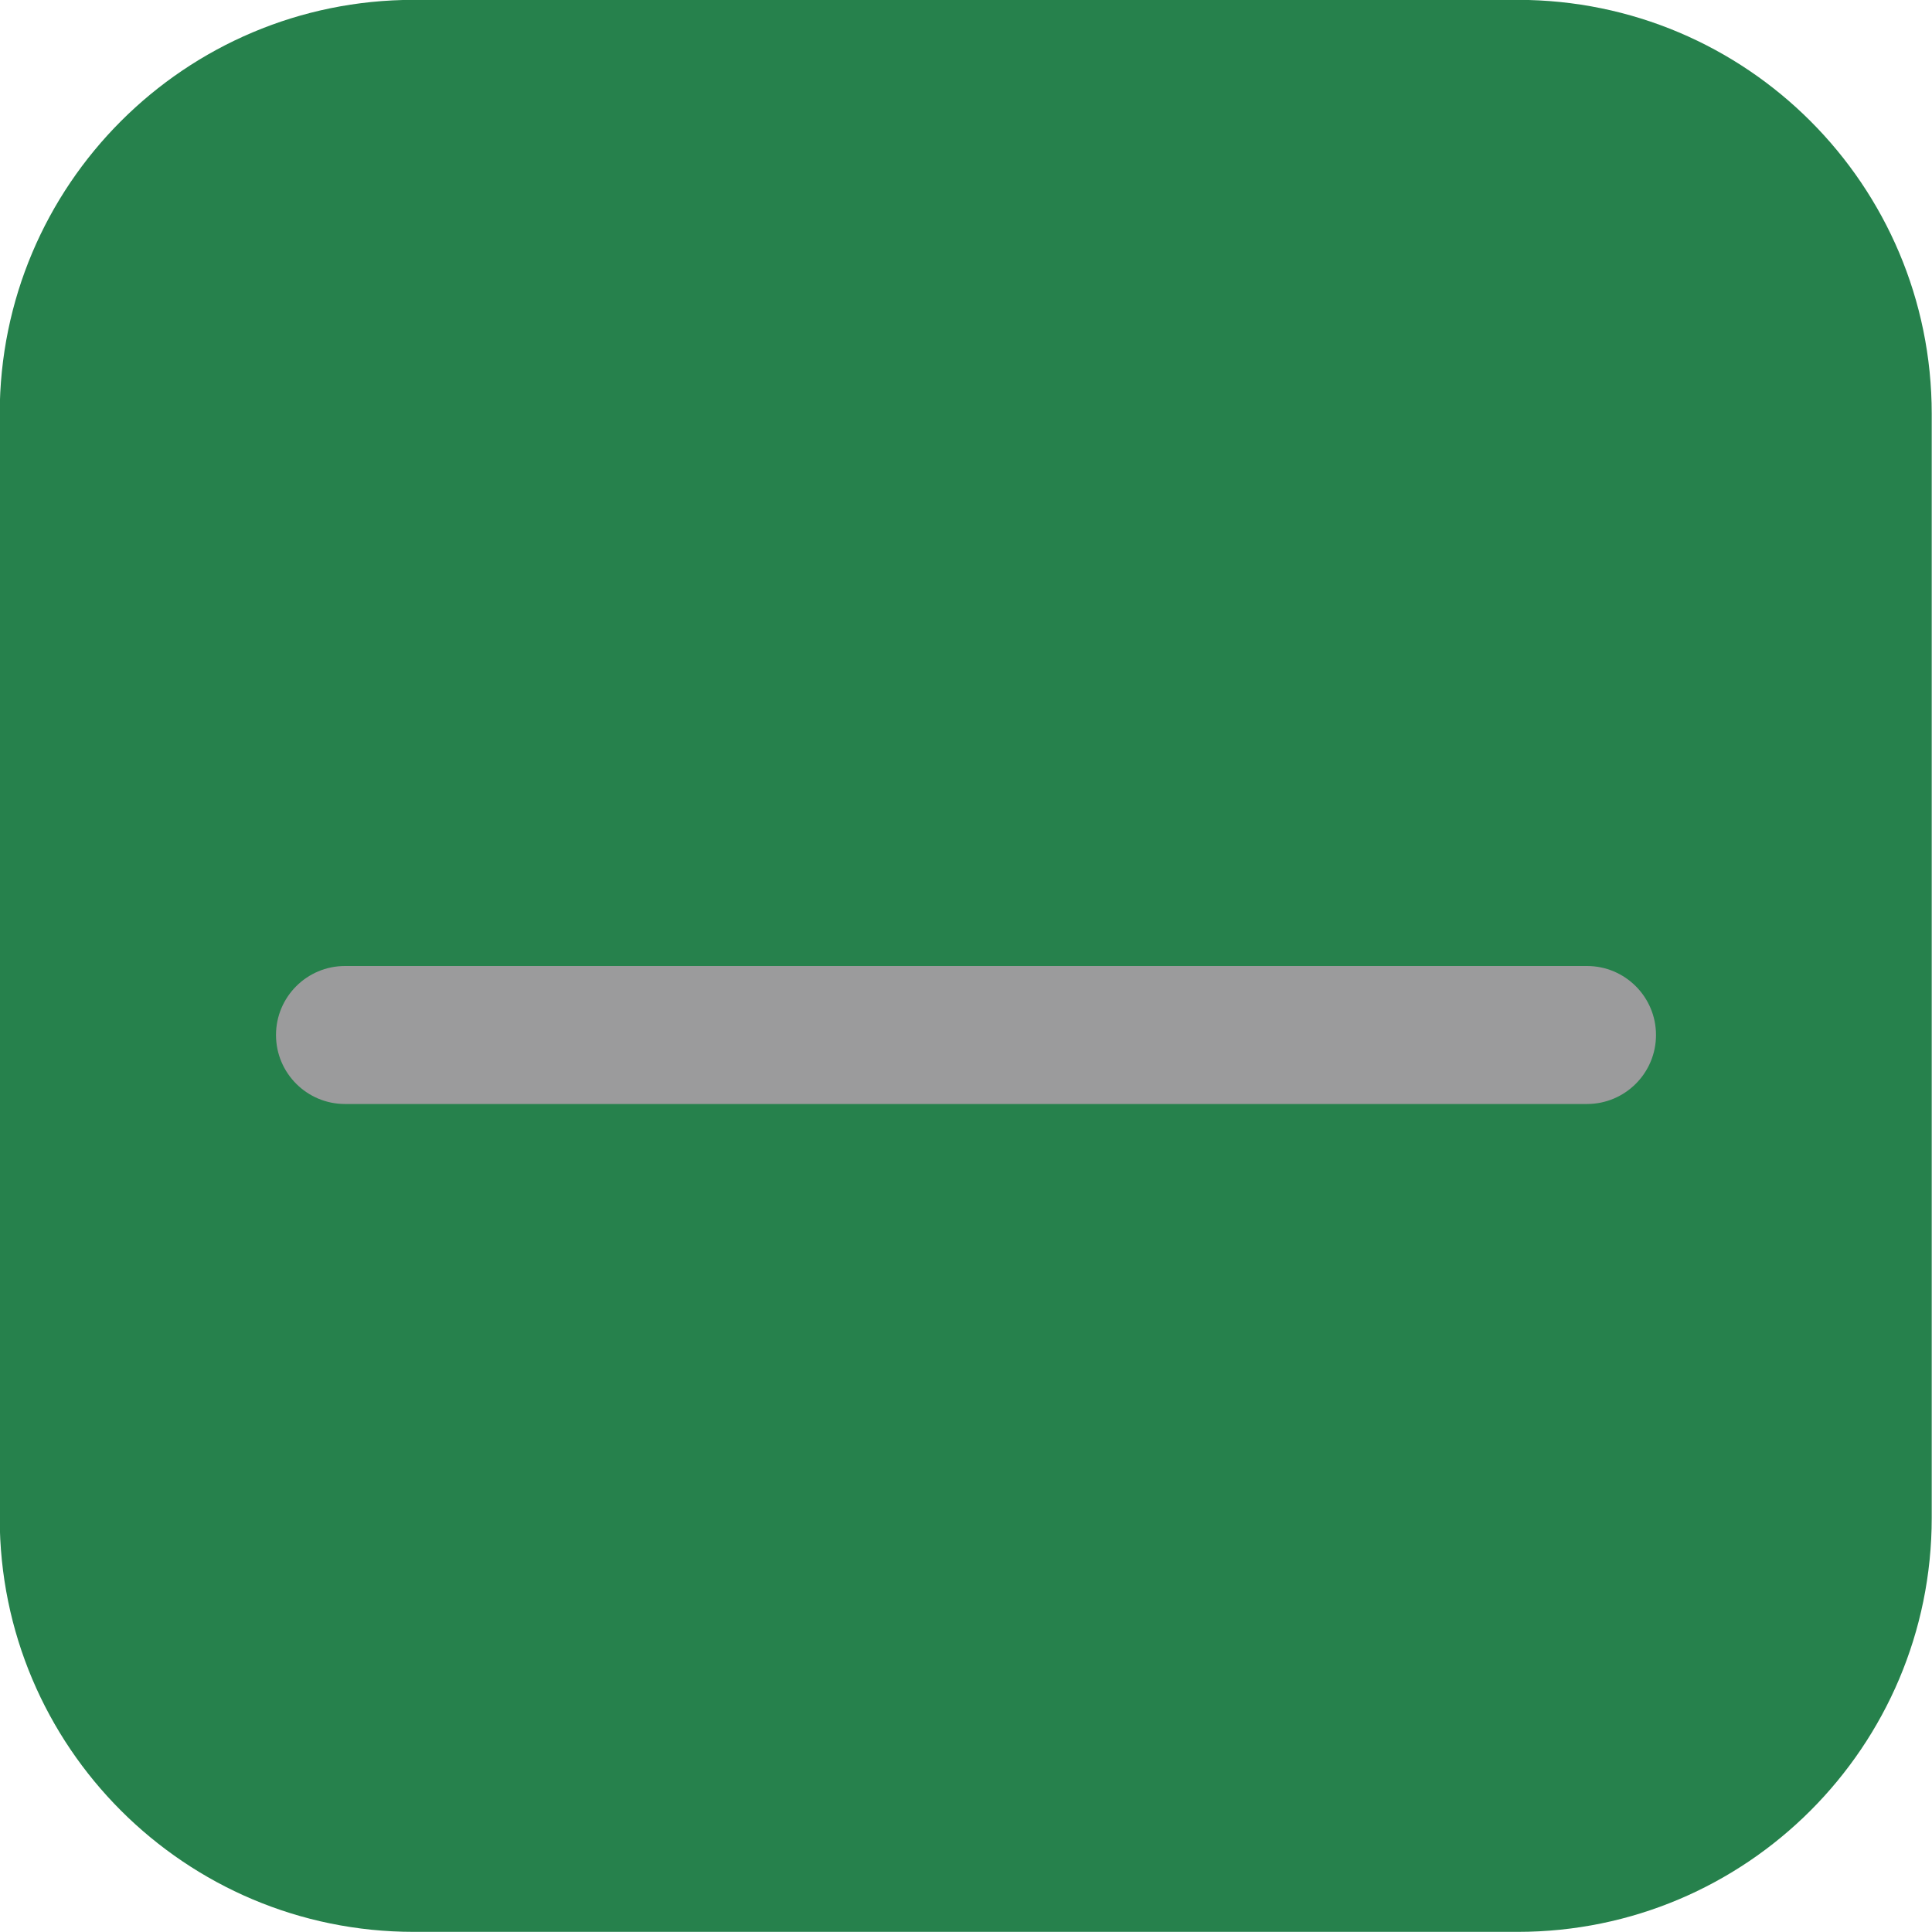<svg 
 xmlns="http://www.w3.org/2000/svg"
 xmlns:xlink="http://www.w3.org/1999/xlink"
 width="14px" height="14px">
<path fill-rule="evenodd"  fill="rgb(38, 129, 76)"
 d="M2.998,-0.001 L10.998,-0.001 C12.655,-0.001 13.998,1.342 13.998,2.999 L13.998,10.999 C13.998,12.656 12.655,13.999 10.998,13.999 L2.998,13.999 C1.341,13.999 -0.002,12.656 -0.002,10.999 L-0.002,2.999 C-0.002,1.342 1.341,-0.001 2.998,-0.001 Z"/>
<path fill-rule="evenodd"  fill="rgb(155, 155, 156)"
 d="M2.500,7.000 L11.500,7.000 C11.776,7.000 12.000,7.224 12.000,7.500 C12.000,7.776 11.776,8.000 11.500,8.000 L2.500,8.000 C2.224,8.000 2.000,7.776 2.000,7.500 C2.000,7.224 2.224,7.000 2.500,7.000 Z"/>
</svg>
